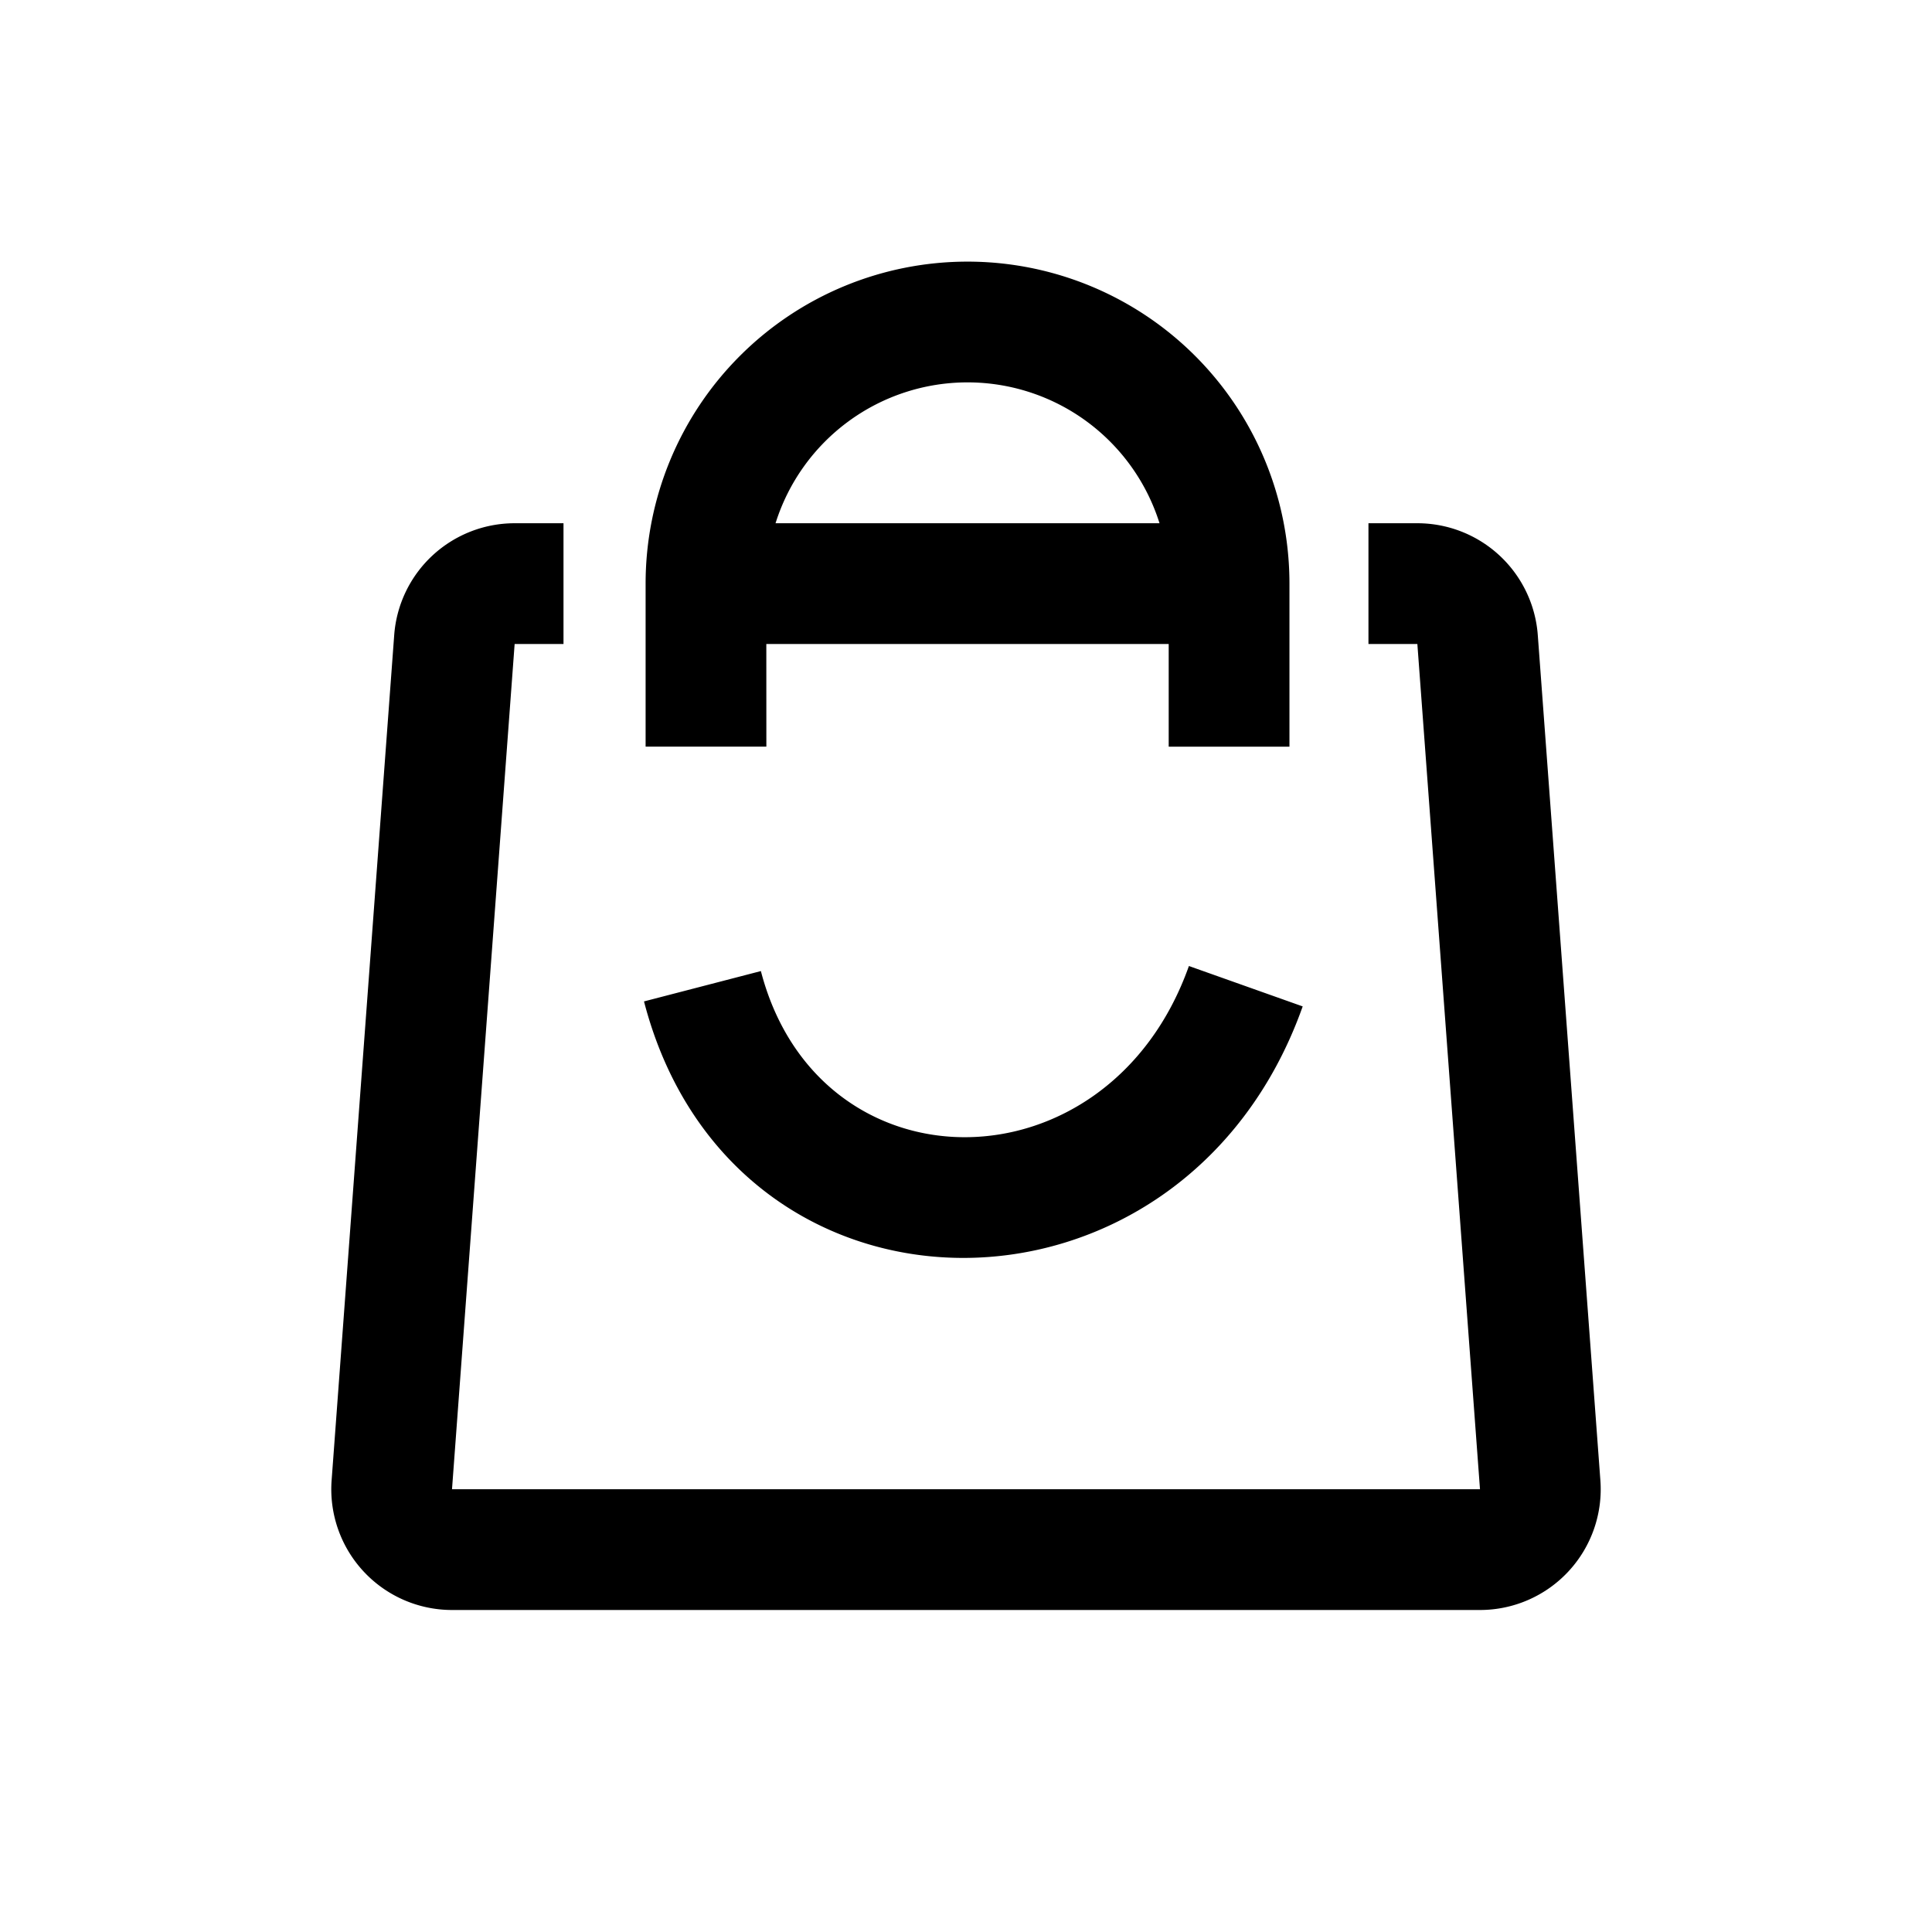<svg xmlns="http://www.w3.org/2000/svg" viewBox="0 0 1024 1024" version="1.1"><path d="M298.667 277.333v64h-25.899L239.573 789.333h544.853l-33.195-448h-25.92v-64h25.92a64 64 0 0 1 63.829 59.264l33.173 448A64 64 0 0 1 784.427 853.333H239.573a64 64 0 0 1-63.808-68.736l33.173-448A64 64 0 0 1 272.768 277.333h25.877z m331.477 234.667l60.309 21.419C627.157 711.595 388.309 711.595 341.333 530.773l61.952-16.085c30.613 117.845 184.064 117.845 226.859-2.667z m-117.333-373.333a170.624 170.624 0 0 1 170.624 170.624v86.464h-64V341.333h-213.269l0.021 54.4h-64v-86.443A170.624 170.624 0 0 1 512.811 138.667z m0 64a106.667 106.667 0 0 0-101.76 74.667h203.52a106.667 106.667 0 0 0-101.76-74.667z" p-id="13451"></path></svg>